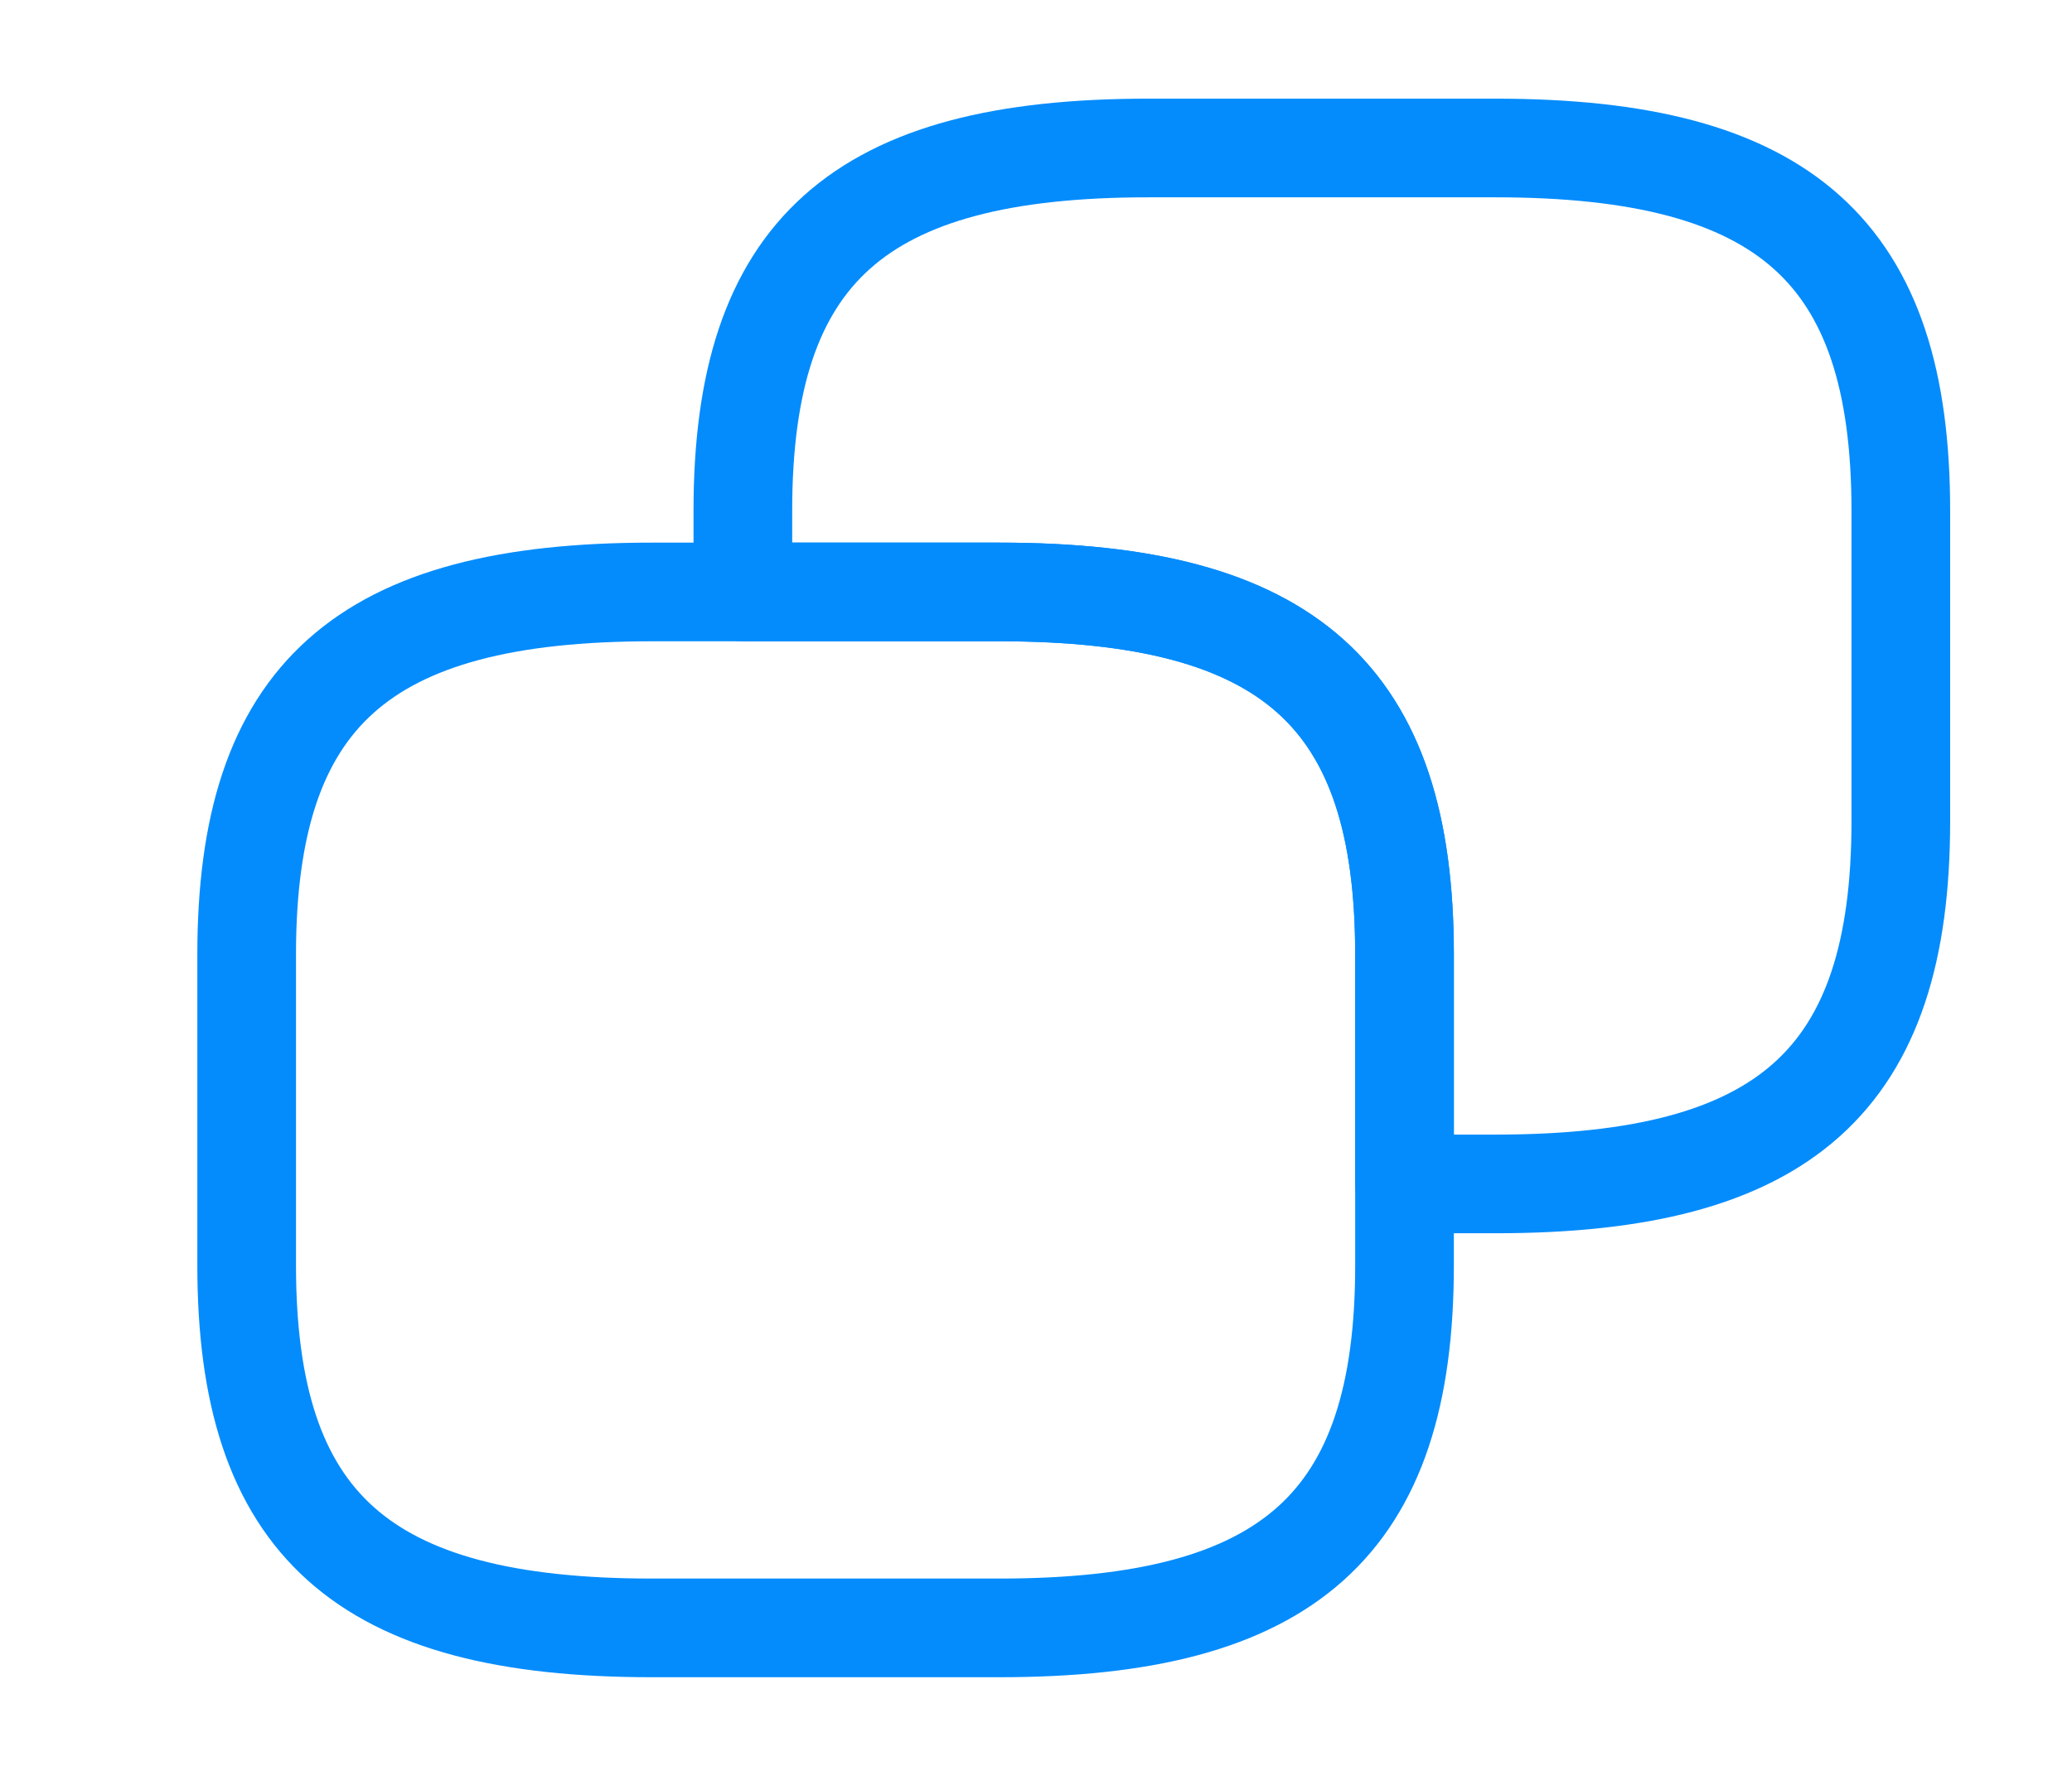 <svg width="21" height="18" viewBox="0 0 21 18" fill="none" xmlns="http://www.w3.org/2000/svg">
<path d="M14.235 9.675V12.825C14.235 15.45 13.062 16.5 10.128 16.5H6.607C3.674 16.5 2.5 15.45 2.5 12.825V9.675C2.5 7.05 3.674 6 6.607 6H10.128C13.062 6 14.235 7.05 14.235 9.675Z" stroke="#048CFC" stroke-linecap="round" stroke-linejoin="round"/>
<path d="M19.265 5.175V8.325C19.265 10.95 18.091 12 15.157 12H14.235V9.675C14.235 7.05 13.062 6 10.128 6H7.529V5.175C7.529 2.55 8.703 1.5 11.637 1.5H15.157C18.091 1.5 19.265 2.55 19.265 5.175Z" stroke="#048CFC" stroke-linecap="round" stroke-linejoin="round"/>
</svg>
